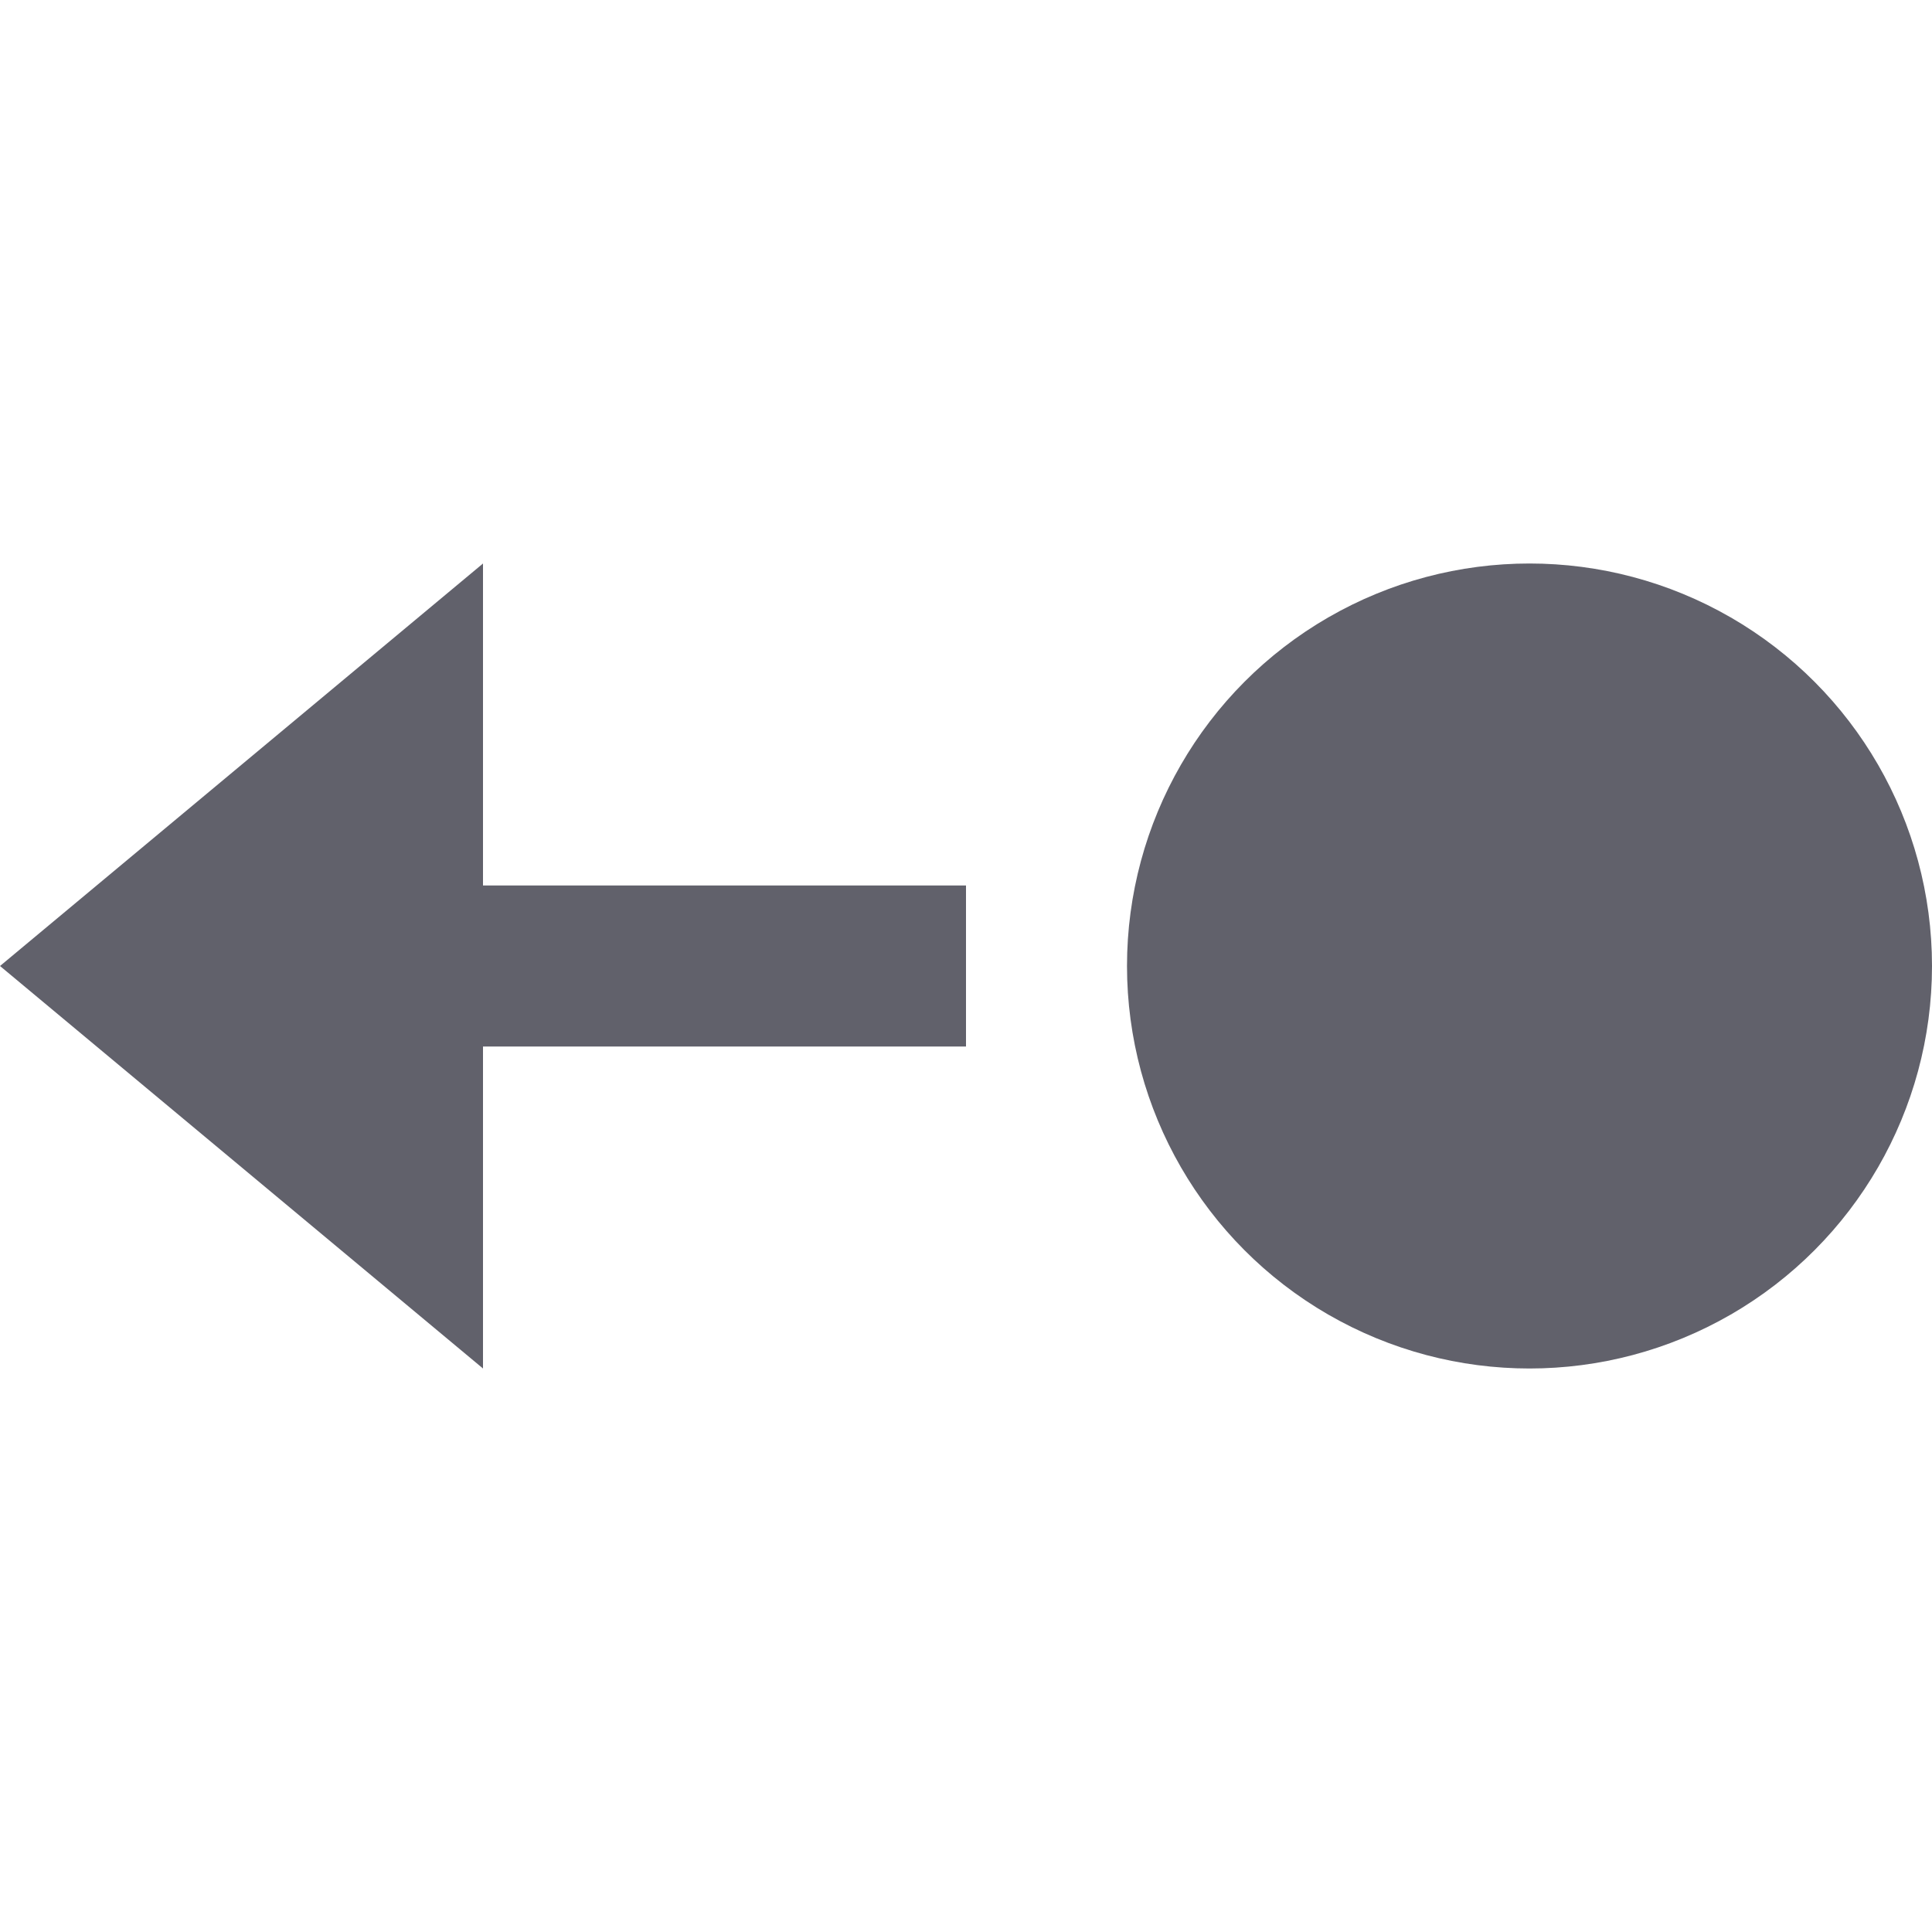 <svg xmlns="http://www.w3.org/2000/svg" height="24" width="24" viewBox="0 0 24 24"><polygon data-color="color-2" fill="#61616b" points="12,13 12,11 6,11 6,7 0,12 6,17 6,13 "></polygon> <circle fill="#61616b" cx="19" cy="12" r="5"></circle></svg>